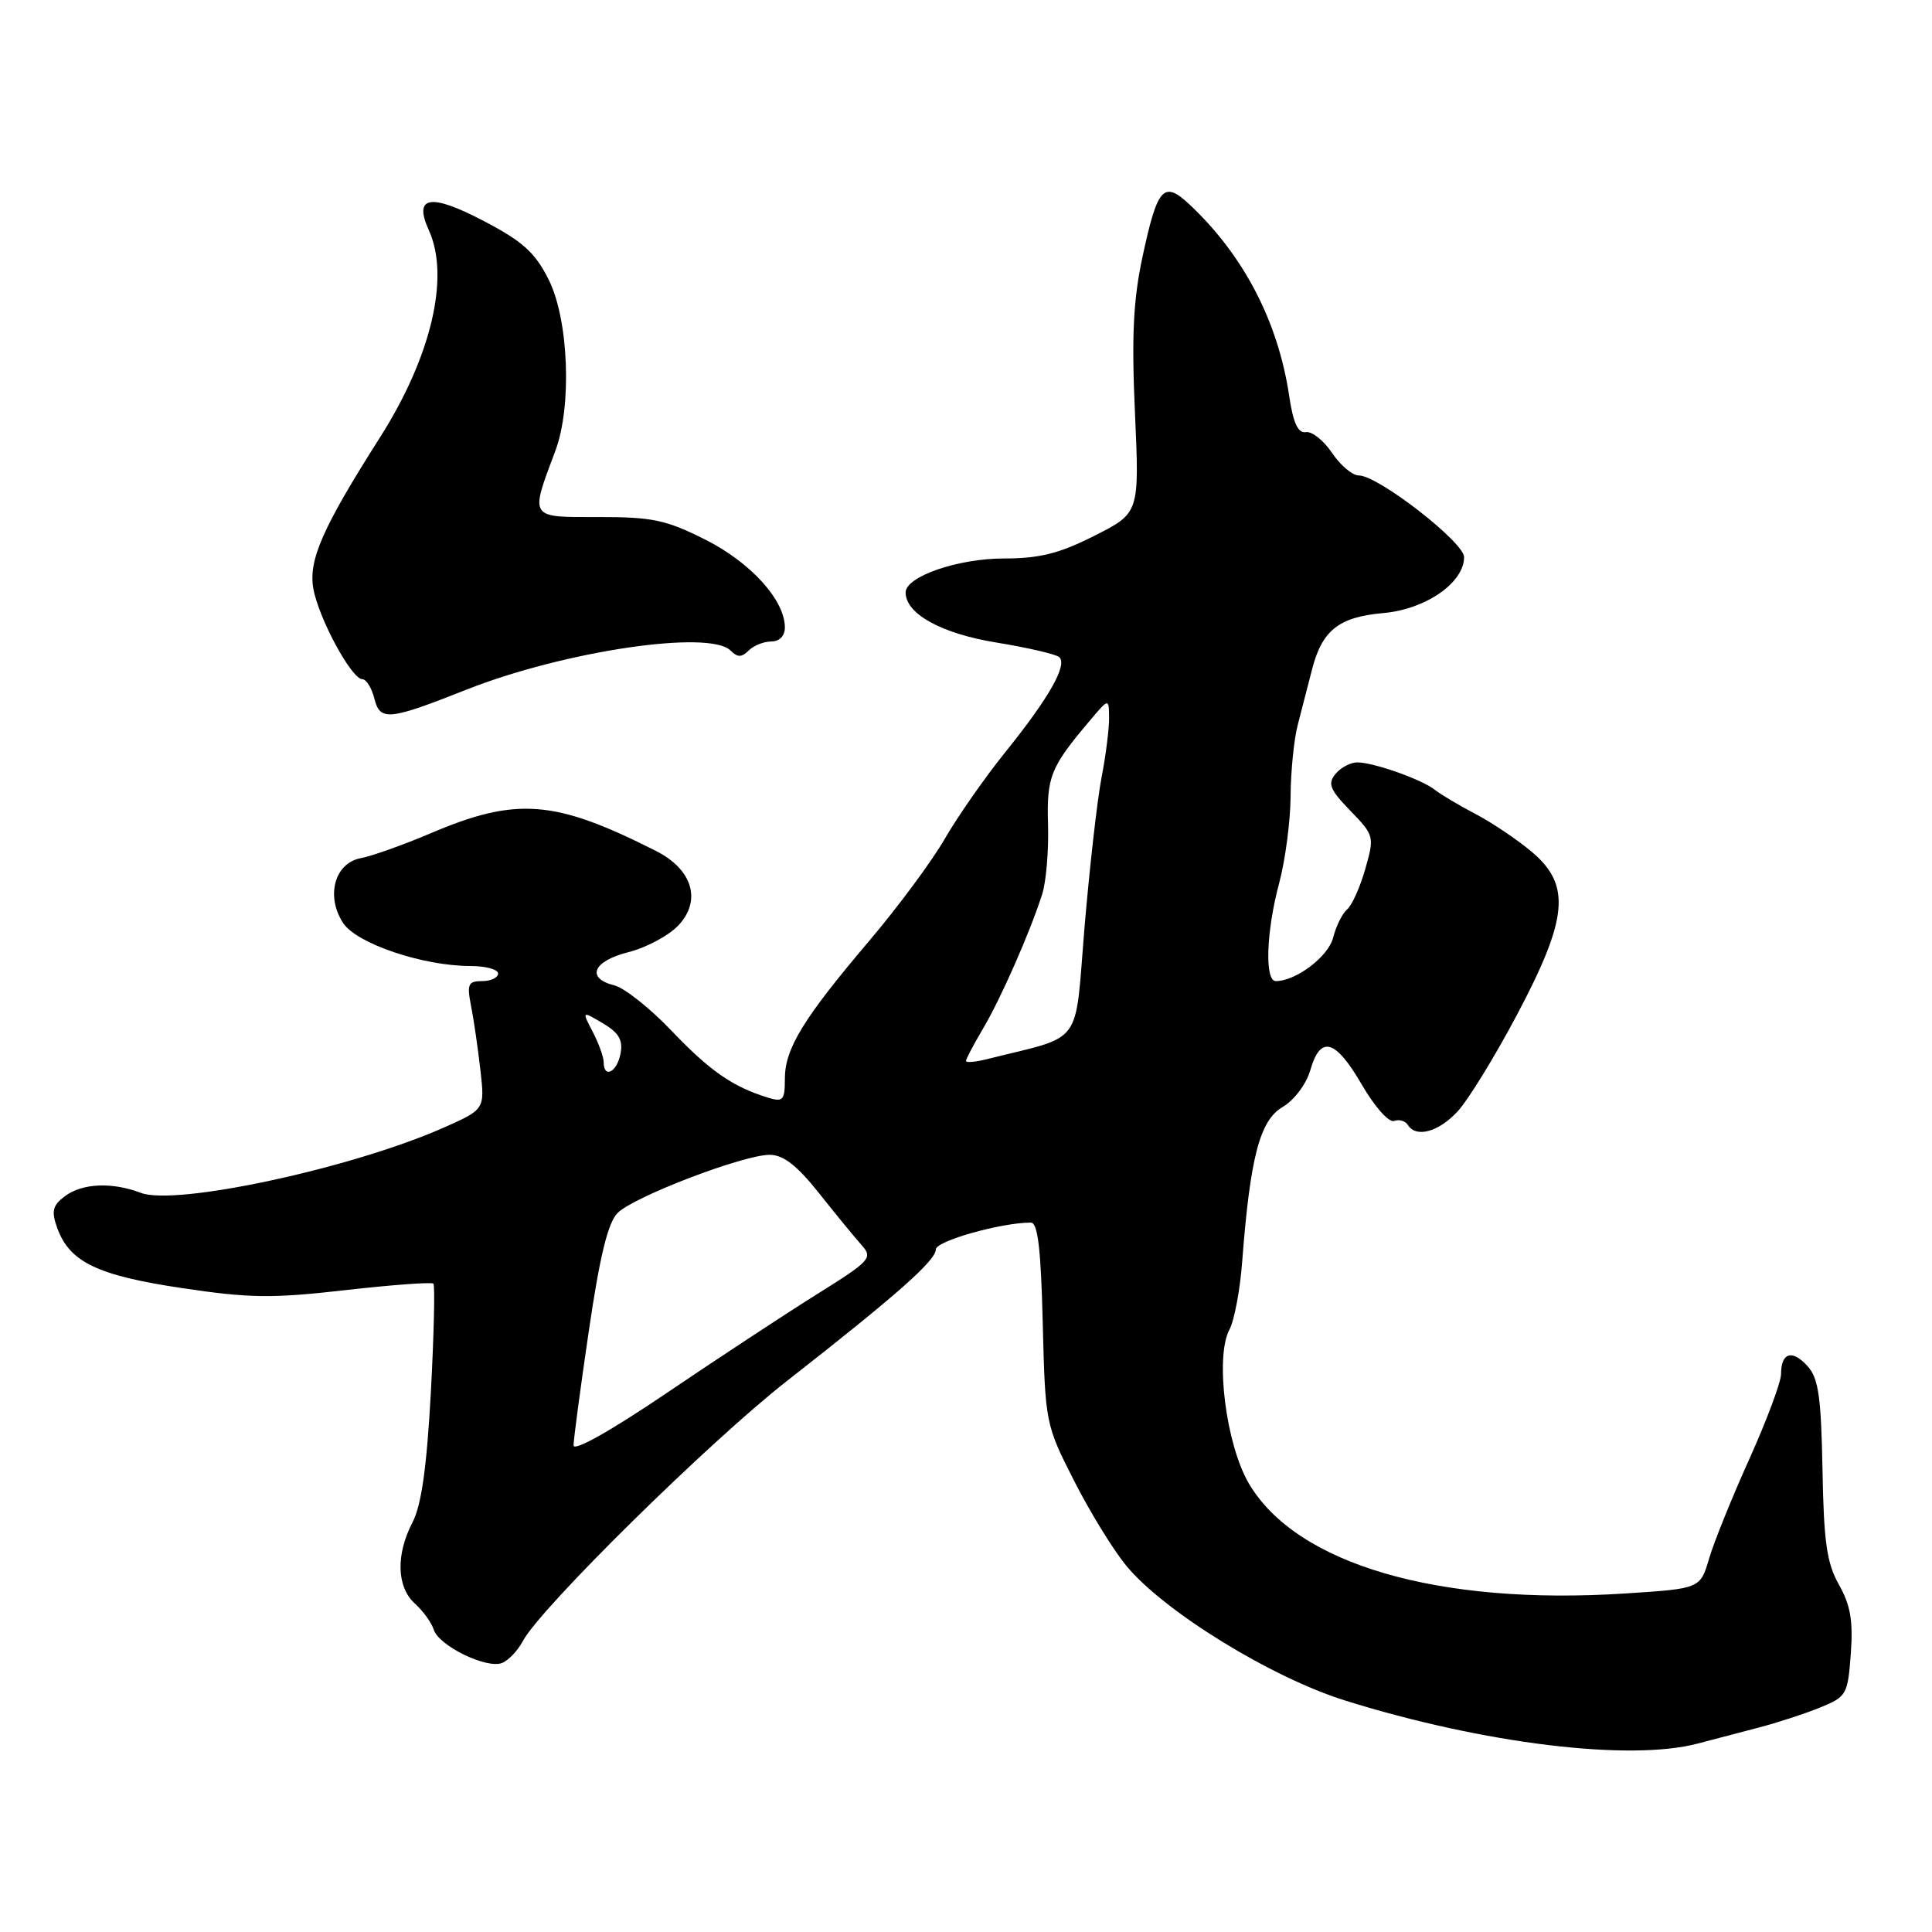 <?xml version="1.0" encoding="UTF-8" standalone="no"?>
<!DOCTYPE svg PUBLIC "-//W3C//DTD SVG 1.1//EN" "http://www.w3.org/Graphics/SVG/1.1/DTD/svg11.dtd" >
<svg xmlns="http://www.w3.org/2000/svg" xmlns:xlink="http://www.w3.org/1999/xlink" version="1.1" viewBox="0 0 256 256">
 <g >
 <path fill="currentColor"
d=" M 225.00 231.02 C 226.93 230.51 230.53 229.56 233.00 228.92 C 235.47 228.28 239.15 227.08 241.16 226.26 C 244.68 224.83 244.84 224.55 245.24 219.14 C 245.56 214.80 245.20 212.69 243.68 210.00 C 242.06 207.14 241.66 204.36 241.49 194.73 C 241.31 185.07 240.96 182.61 239.50 181.01 C 237.48 178.77 236.00 179.22 236.00 182.06 C 236.00 183.12 234.12 188.16 231.83 193.25 C 229.53 198.34 227.12 204.30 226.47 206.50 C 225.29 210.50 225.29 210.50 215.39 211.14 C 190.54 212.76 171.76 207.27 165.47 196.55 C 162.44 191.37 160.98 179.77 162.91 176.17 C 163.55 174.97 164.31 170.95 164.59 167.24 C 165.65 153.37 166.92 148.48 169.93 146.70 C 171.50 145.77 173.09 143.66 173.63 141.78 C 174.97 137.13 176.95 137.70 180.46 143.74 C 182.14 146.64 184.04 148.78 184.72 148.53 C 185.39 148.29 186.20 148.52 186.53 149.04 C 187.63 150.82 190.61 150.01 193.16 147.25 C 194.55 145.74 198.07 140.00 200.99 134.50 C 207.78 121.68 208.19 117.29 203.00 112.90 C 201.07 111.27 197.70 109.00 195.50 107.85 C 193.30 106.70 190.89 105.26 190.13 104.66 C 188.44 103.30 182.07 101.04 179.87 101.02 C 178.98 101.01 177.67 101.69 176.97 102.54 C 175.89 103.84 176.20 104.61 178.92 107.42 C 182.09 110.69 182.13 110.84 180.91 115.13 C 180.23 117.53 179.15 119.95 178.50 120.50 C 177.86 121.05 177.03 122.73 176.65 124.23 C 176.03 126.74 171.73 130.00 169.05 130.00 C 167.55 130.00 167.78 123.42 169.50 117.00 C 170.31 113.97 170.99 108.80 171.01 105.50 C 171.03 102.20 171.46 97.92 171.97 96.00 C 172.47 94.08 173.31 90.83 173.83 88.79 C 175.17 83.51 177.37 81.76 183.33 81.23 C 188.93 80.73 194.00 77.21 194.00 73.82 C 194.00 71.85 182.61 63.00 180.05 63.00 C 179.20 63.00 177.60 61.65 176.50 60.01 C 175.40 58.37 173.84 57.13 173.04 57.26 C 171.99 57.43 171.36 56.07 170.83 52.50 C 169.36 42.60 164.78 33.80 157.58 27.06 C 154.18 23.89 153.36 24.82 151.38 34.07 C 150.16 39.76 149.93 44.59 150.39 54.74 C 150.98 67.98 150.98 67.98 145.02 70.99 C 140.37 73.34 137.74 74.00 133.06 74.00 C 126.91 74.00 120.00 76.39 120.00 78.51 C 120.00 81.34 124.75 83.96 132.03 85.14 C 136.14 85.81 139.88 86.68 140.34 87.06 C 141.51 88.05 139.02 92.46 133.21 99.66 C 130.48 103.05 126.87 108.23 125.18 111.16 C 123.49 114.10 119.00 120.16 115.20 124.64 C 106.42 134.99 104.00 138.95 104.00 142.94 C 104.00 145.79 103.76 146.06 101.75 145.44 C 97.10 144.01 94.07 141.91 89.02 136.62 C 86.17 133.62 82.74 130.90 81.41 130.57 C 77.60 129.61 78.56 127.35 83.29 126.16 C 85.65 125.56 88.62 123.97 89.90 122.61 C 92.99 119.31 91.76 115.20 86.93 112.76 C 73.50 105.96 68.43 105.56 57.00 110.44 C 53.42 111.96 49.29 113.43 47.81 113.71 C 44.33 114.36 43.14 118.76 45.47 122.31 C 47.25 125.03 56.05 128.00 62.32 128.00 C 64.34 128.00 66.00 128.45 66.00 129.00 C 66.00 129.55 65.05 130.00 63.89 130.00 C 62.04 130.00 61.85 130.41 62.41 133.25 C 62.77 135.04 63.32 138.86 63.65 141.75 C 64.25 147.00 64.25 147.00 58.74 149.44 C 46.59 154.81 23.29 159.82 18.66 158.06 C 14.82 156.60 10.87 156.78 8.56 158.53 C 6.98 159.72 6.79 160.50 7.56 162.65 C 9.18 167.21 12.84 168.99 24.06 170.67 C 33.04 172.02 36.07 172.06 45.75 170.95 C 51.94 170.25 57.20 169.86 57.43 170.09 C 57.65 170.32 57.50 176.81 57.09 184.50 C 56.55 194.40 55.84 199.44 54.67 201.70 C 52.43 205.99 52.56 210.29 54.97 212.48 C 56.06 213.46 57.19 215.02 57.48 215.95 C 58.16 218.08 64.45 221.15 66.51 220.36 C 67.36 220.03 68.61 218.72 69.28 217.45 C 71.56 213.12 94.02 191.00 104.28 182.98 C 118.78 171.64 124.00 167.03 124.00 165.56 C 124.00 164.44 132.65 162.00 136.59 162.00 C 137.52 162.00 137.93 165.48 138.17 175.35 C 138.50 188.55 138.54 188.78 142.31 196.19 C 144.40 200.31 147.52 205.39 149.25 207.48 C 154.22 213.52 168.47 222.29 178.27 225.34 C 196.61 231.06 215.99 233.42 225.00 231.02 Z  M 61.81 91.38 C 74.77 86.26 94.01 83.41 96.80 86.20 C 97.73 87.13 98.27 87.13 99.20 86.20 C 99.86 85.54 101.21 85.00 102.20 85.00 C 103.29 85.00 104.00 84.26 104.00 83.15 C 104.00 79.53 99.50 74.55 93.47 71.51 C 88.26 68.89 86.45 68.50 79.29 68.51 C 70.05 68.53 70.20 68.76 73.59 59.73 C 75.80 53.83 75.36 42.38 72.71 37.07 C 70.91 33.47 69.30 32.00 64.09 29.28 C 57.02 25.57 54.75 25.96 56.83 30.52 C 59.64 36.70 57.14 47.29 50.33 57.99 C 42.74 69.93 40.85 74.22 41.52 78.00 C 42.23 81.95 46.59 90.00 48.02 90.00 C 48.54 90.00 49.25 91.16 49.61 92.58 C 50.36 95.57 51.52 95.46 61.81 91.38 Z  M 76.00 191.52 C 76.00 190.75 76.91 183.90 78.03 176.30 C 79.48 166.42 80.56 161.99 81.84 160.72 C 84.00 158.56 98.53 153.00 102.00 153.02 C 103.80 153.03 105.62 154.44 108.50 158.07 C 110.70 160.85 113.24 163.94 114.14 164.95 C 115.70 166.69 115.39 167.03 108.14 171.56 C 103.94 174.19 94.99 180.08 88.25 184.64 C 80.94 189.59 76.00 192.37 76.00 191.52 Z  M 79.99 140.75 C 79.99 140.06 79.33 138.25 78.54 136.72 C 77.09 133.94 77.09 133.94 79.88 135.59 C 82.00 136.84 82.57 137.81 82.22 139.62 C 81.75 142.08 80.00 142.96 79.99 140.75 Z  M 128.00 140.58 C 128.00 140.32 129.01 138.40 130.25 136.31 C 132.64 132.27 136.50 123.49 138.09 118.50 C 138.62 116.85 138.97 112.72 138.87 109.31 C 138.68 102.91 139.17 101.68 144.40 95.50 C 146.93 92.50 146.93 92.50 146.96 95.08 C 146.98 96.50 146.53 100.10 145.95 103.08 C 145.38 106.06 144.37 115.00 143.70 122.93 C 142.37 138.93 143.72 137.10 130.75 140.35 C 129.24 140.73 128.00 140.83 128.00 140.58 Z "/>
</g>
</svg>